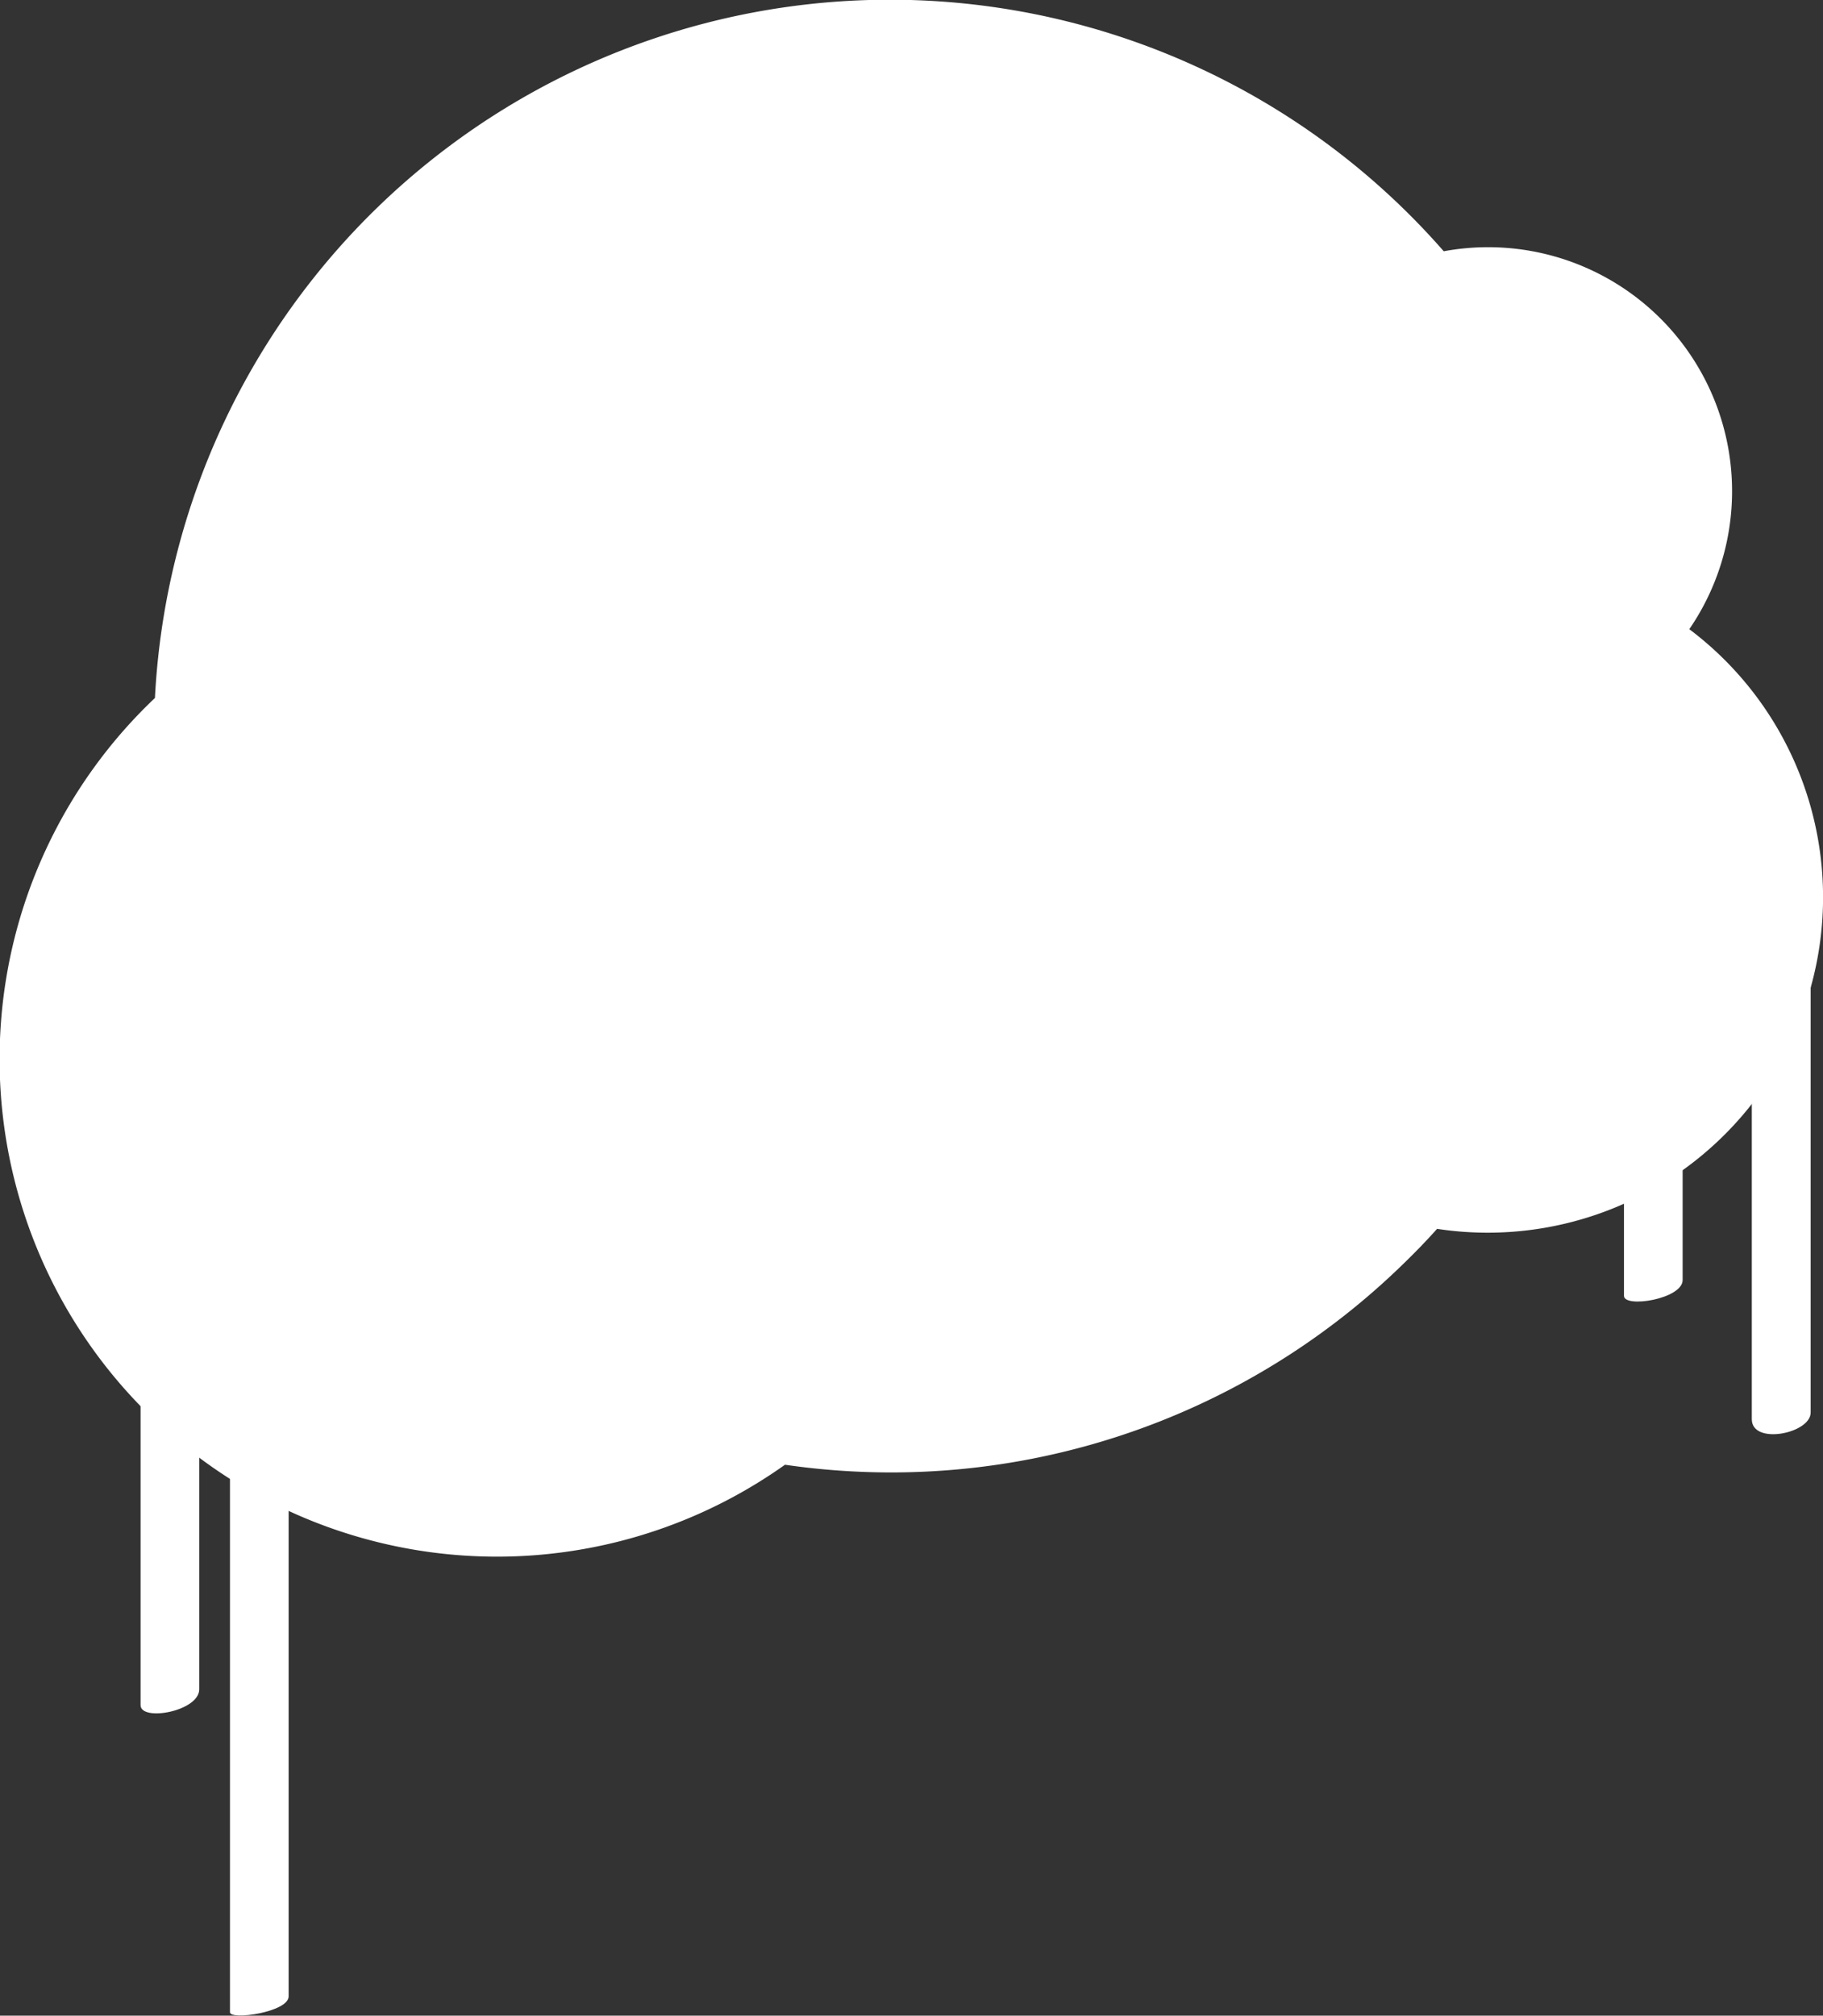 <svg xmlns="http://www.w3.org/2000/svg" viewBox="0 0 90.13 99.63"><rect x="0" y="0" width="90.13" height="99.63" fill="#333333" stroke="none"/><defs><style>.a,.b{fill:#fff;}.a{stroke:#fff;stroke-linecap:round;stroke-linejoin:round;stroke-width:0;}</style></defs><title>spray-3</title><path class="a" d="M407.77,354.32a12.06,12.06,0,0,0-12.14-18.68,36.38,36.38,0,0,0-63.72,22.08,24.59,24.59,0,0,0,31.15,37.9,36.67,36.67,0,0,0,5.2.38,36.26,36.26,0,0,0,25.29-10.23c0.6-.58,1.19-1.18,1.75-1.81A16.58,16.58,0,0,0,407.77,354.32Z" transform="translate(-324.25 -323.22)"/><path class="b" d="M332.06,384.46c1,0,3.11-1.48,1.17-1.48-1,0-3.11,1.48-1.17,1.48h0Z" transform="translate(-324.25 -323.22)"/><path class="b" d="M331.2,384.11v23.39c0,0.83,2.9.31,2.9-.78V383.34c0-.83-2.9-0.31-2.9.78h0Z" transform="translate(-324.25 -323.22)"/><path class="b" d="M335.62,389.8v32.88c0,0.41,2.9,0,2.9-.78V389c0-.41-2.9,0-2.9.78h0Z" transform="translate(-324.25 -323.22)"/><path class="b" d="M410.86,370.61v22.76c0,1.29,2.91.71,2.91-.33V370.28c0-1.29-2.91-.71-2.91.33h0Z" transform="translate(-324.25 -323.22)"/><path class="b" d="M404.54,377.79v9.48c0,0.62,2.9.16,2.9-.78V377c0-.62-2.9-0.16-2.9.78h0Z" transform="translate(-324.25 -323.22)"/></svg>